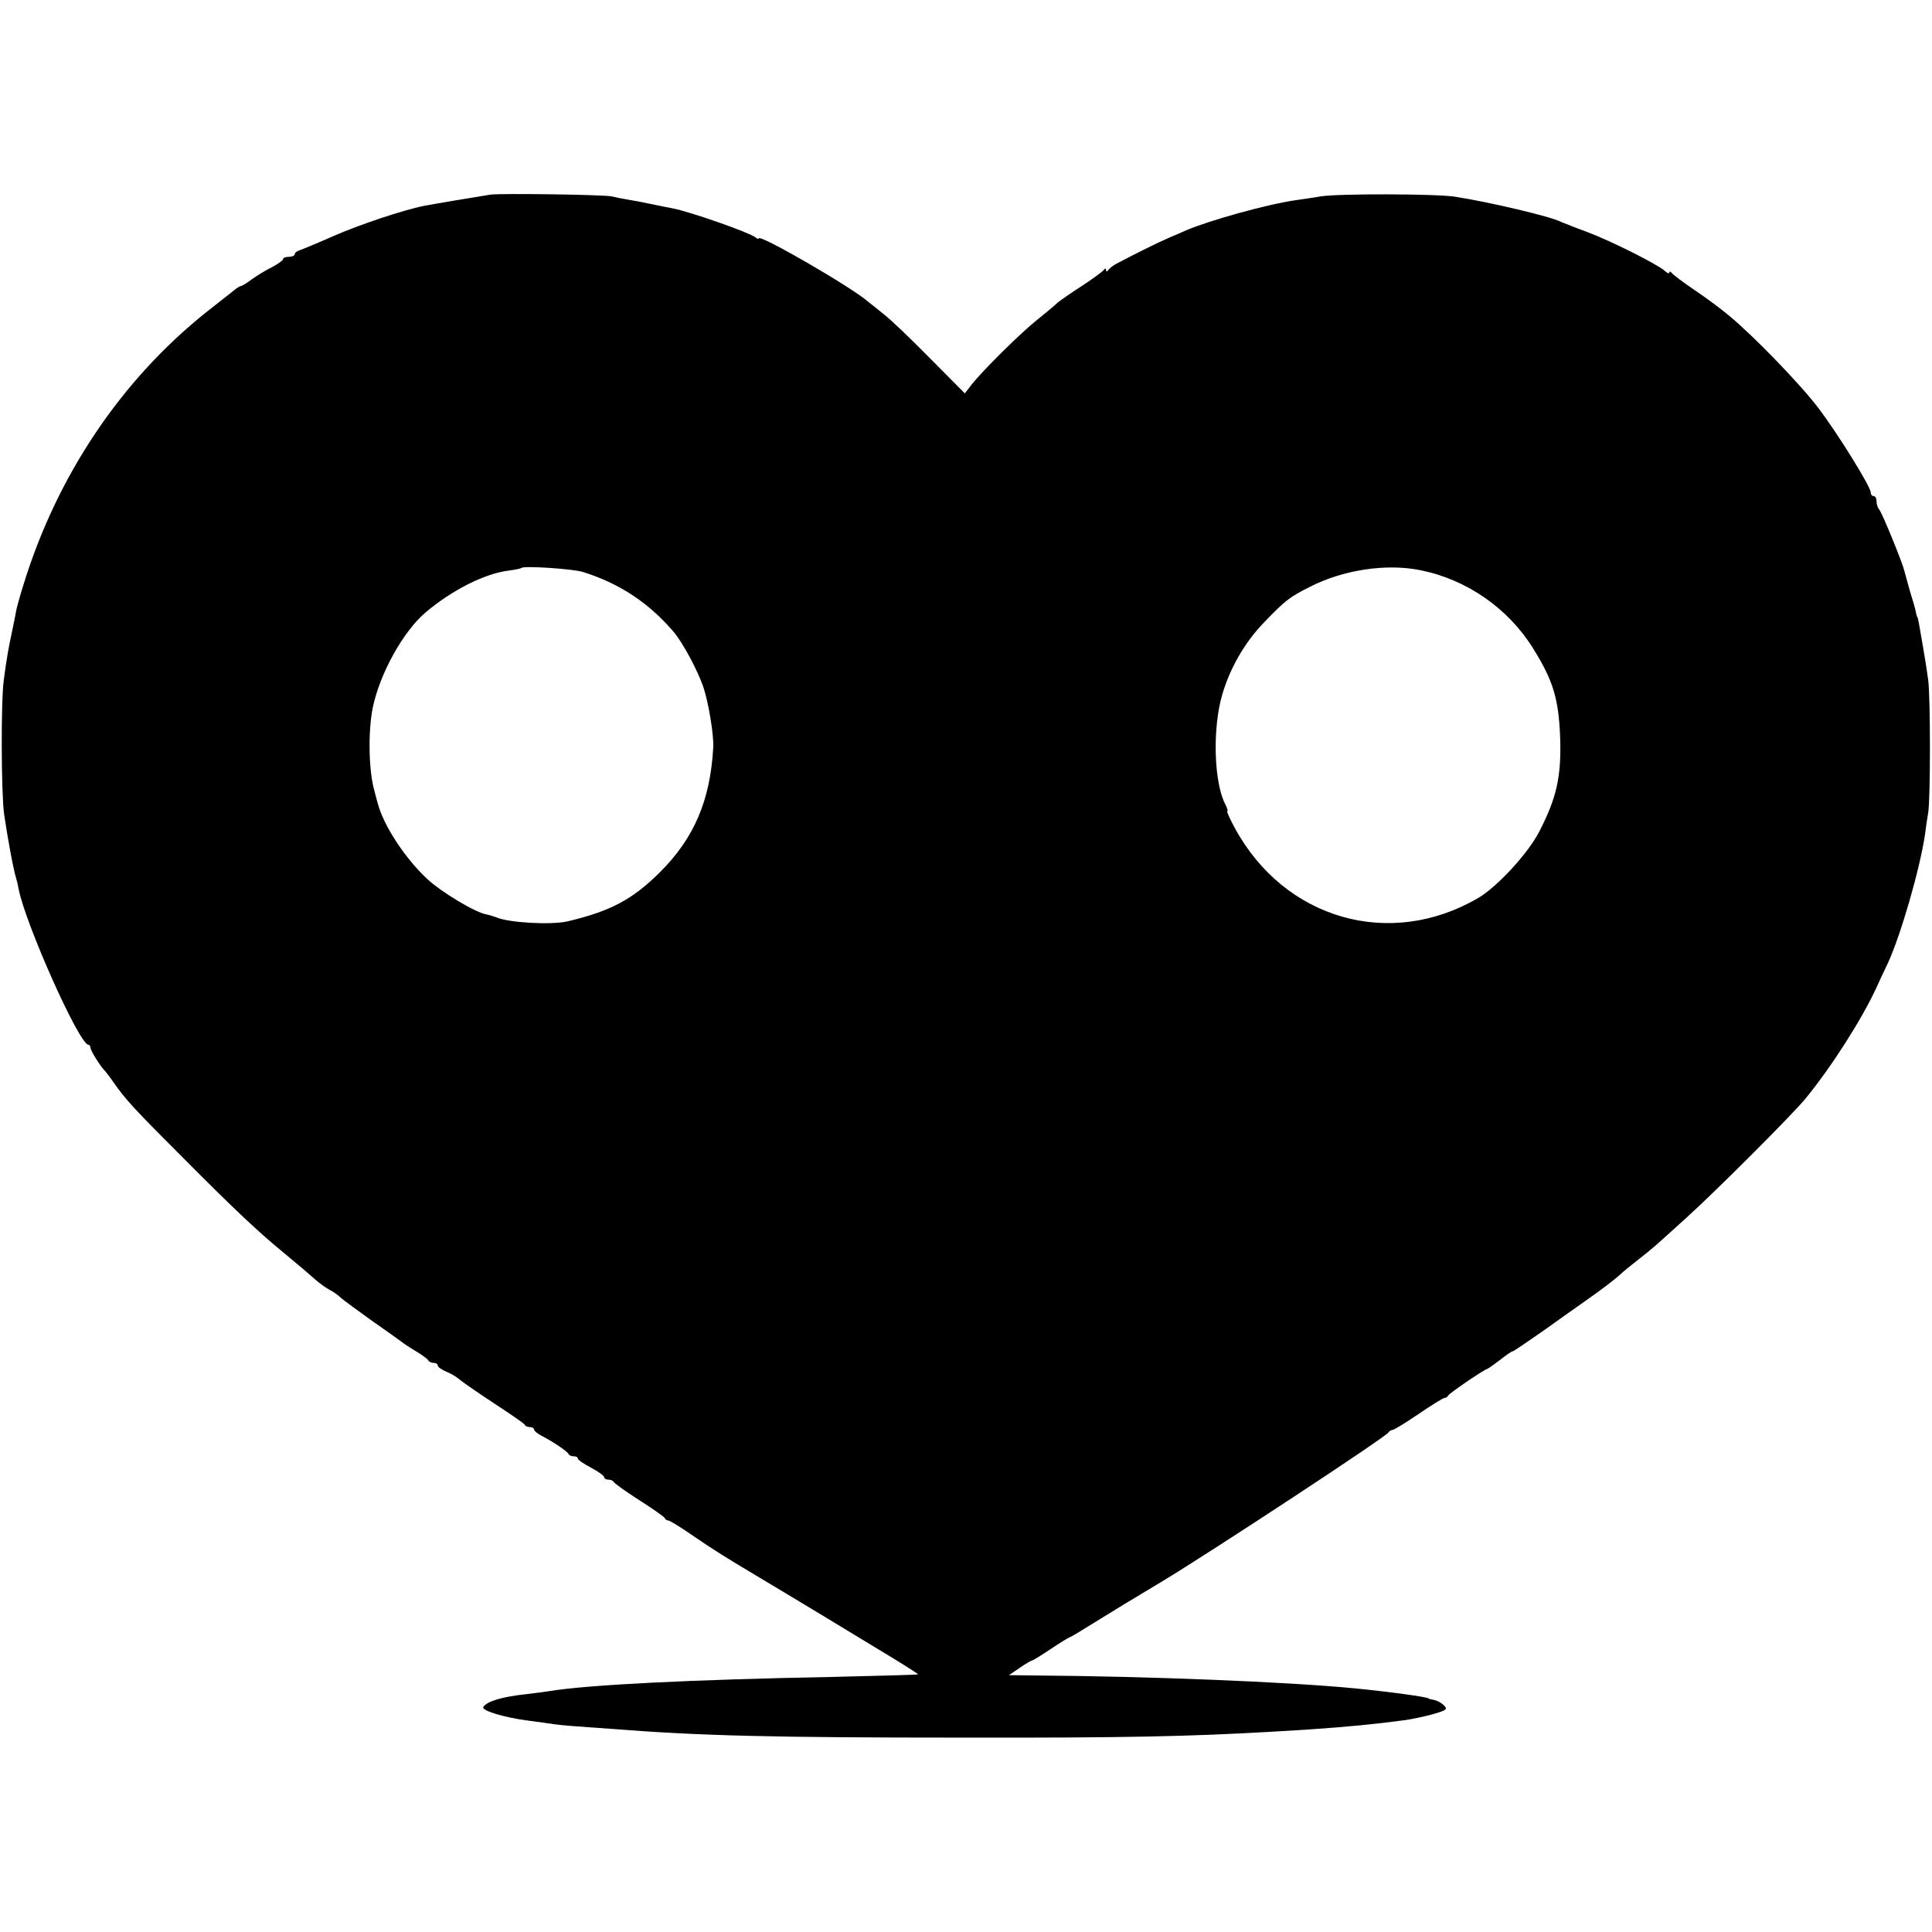 <?xml version="1.0" standalone="no"?>
<!DOCTYPE svg PUBLIC "-//W3C//DTD SVG 20010904//EN"
 "http://www.w3.org/TR/2001/REC-SVG-20010904/DTD/svg10.dtd">
<svg version="1.0" xmlns="http://www.w3.org/2000/svg"
 width="662pt" height="662pt" viewBox="0 0 662 662"
 preserveAspectRatio="xMidYMid meet">
<g transform="translate(0,662) scale(0.1,-0.1)"
fill="#000000" stroke="none">
<path d="M1680 5953 c-45 -7 -194 -32 -225 -38 -72 -14 -227 -66 -315 -105
-52 -23 -103 -44 -112 -47 -10 -3 -18 -9 -18 -14 0 -5 -9 -9 -20 -9 -11 0 -20
-3 -20 -8 0 -4 -17 -16 -37 -27 -21 -10 -52 -29 -70 -42 -17 -13 -34 -23 -37
-23 -3 0 -14 -6 -23 -14 -10 -8 -52 -41 -94 -74 -294 -234 -514 -562 -629
-937 -12 -38 -24 -81 -26 -95 -2 -14 -9 -45 -14 -70 -11 -52 -17 -84 -27 -160
-10 -69 -9 -386 1 -459 12 -82 31 -187 42 -223 3 -9 6 -25 8 -35 24 -121 208
-533 239 -533 4 0 7 -5 7 -10 0 -10 36 -67 50 -80 3 -3 17 -21 30 -40 42 -60
70 -90 245 -265 167 -168 250 -246 334 -315 71 -59 85 -71 112 -95 15 -13 36
-28 49 -35 12 -6 29 -18 38 -27 9 -8 58 -44 107 -79 50 -35 95 -67 100 -71 6
-5 28 -20 50 -33 22 -13 42 -28 43 -32 2 -4 10 -8 18 -8 8 0 14 -4 14 -9 0 -5
13 -14 29 -21 16 -6 37 -19 47 -28 11 -9 64 -46 119 -82 55 -36 102 -68 103
-72 2 -5 10 -8 18 -8 8 0 14 -4 14 -8 0 -5 12 -15 28 -23 37 -19 86 -52 90
-61 2 -5 10 -8 18 -8 8 0 14 -3 14 -8 0 -4 20 -18 45 -31 25 -13 45 -28 45
-32 0 -5 6 -9 14 -9 8 0 16 -3 18 -7 2 -5 41 -33 88 -63 47 -30 87 -58 88 -62
2 -5 7 -8 12 -8 5 0 44 -24 87 -54 67 -46 114 -75 191 -121 30 -18 232 -139
258 -155 13 -8 91 -55 173 -105 82 -49 148 -91 147 -92 -1 -2 -133 -5 -292 -9
-480 -9 -843 -27 -974 -49 -14 -2 -48 -7 -76 -10 -85 -9 -136 -25 -148 -44 -8
-12 72 -36 149 -46 28 -4 64 -9 80 -11 17 -3 55 -7 85 -9 30 -2 87 -6 125 -9
302 -24 558 -30 1205 -30 554 -1 776 4 1055 20 167 9 296 20 380 30 22 3 58 7
80 10 22 3 64 12 94 20 48 14 52 17 39 30 -8 9 -24 17 -34 19 -10 2 -19 4 -19
5 0 5 -141 24 -255 35 -229 22 -696 41 -1099 44 l-84 1 37 25 c20 14 39 25 42
25 3 0 32 18 65 40 33 22 62 40 65 40 2 0 39 22 82 49 43 27 148 91 232 141
174 105 773 499 778 512 2 4 8 8 13 8 5 0 46 25 90 55 44 30 84 55 89 55 4 0
10 3 12 8 3 7 115 84 133 91 6 2 26 17 46 32 20 16 39 29 43 29 3 0 51 33 107
72 56 40 122 87 148 105 47 33 96 70 115 88 6 6 33 28 61 50 58 46 47 37 161
140 103 93 364 354 411 411 89 109 189 266 240 374 11 25 30 65 42 90 44 96
109 320 127 440 3 25 8 59 11 75 8 48 8 395 0 455 -4 30 -12 82 -18 115 -6 33
-12 69 -14 80 -2 11 -4 20 -5 20 -1 0 -3 7 -5 16 -1 9 -11 43 -21 75 -9 33
-18 64 -19 69 -6 26 -77 201 -86 209 -5 6 -9 18 -9 28 0 10 -4 18 -10 18 -5 0
-10 6 -10 13 0 19 -112 200 -178 287 -59 79 -223 249 -307 318 -27 23 -81 63
-120 89 -38 26 -73 52 -77 58 -4 5 -8 6 -8 1 0 -5 -8 -2 -17 7 -27 23 -186
103 -267 133 -39 14 -78 30 -88 34 -34 18 -246 68 -363 86 -65 10 -396 11
-460 1 -27 -5 -66 -10 -85 -13 -98 -14 -295 -69 -375 -103 -11 -5 -38 -17 -60
-26 -35 -15 -118 -56 -180 -89 -11 -6 -23 -15 -27 -21 -5 -7 -8 -7 -8 0 0 6
-3 6 -8 0 -4 -6 -36 -29 -72 -53 -36 -23 -75 -50 -86 -59 -10 -10 -42 -36 -69
-58 -57 -45 -188 -175 -225 -222 l-24 -31 -121 122 c-66 67 -137 135 -159 151
-21 17 -43 35 -50 40 -51 47 -376 235 -376 218 0 -3 -6 -1 -12 4 -22 17 -222
87 -283 99 -11 2 -42 8 -70 14 -27 6 -65 13 -84 16 -18 3 -43 8 -55 11 -26 6
-381 11 -416 6z m318 -1293 c124 -39 225 -105 311 -206 31 -37 81 -130 101
-188 18 -54 36 -164 34 -206 -10 -182 -65 -312 -184 -430 -94 -93 -168 -132
-315 -167 -55 -13 -203 -5 -245 14 -8 3 -24 8 -34 10 -39 7 -155 77 -203 122
-76 71 -148 182 -168 256 -5 17 -10 37 -12 45 -20 69 -22 203 -6 284 24 118
106 265 183 329 92 77 202 132 284 142 22 3 41 7 43 9 8 8 176 -3 211 -14z
m2870 6 c158 -32 300 -130 386 -269 69 -111 87 -173 92 -307 4 -131 -12 -204
-72 -320 -38 -74 -144 -189 -209 -227 -303 -177 -664 -73 -834 240 -17 31 -28
57 -26 57 3 0 1 9 -5 21 -41 75 -46 263 -12 379 27 92 78 180 143 247 72 75
87 87 159 123 114 58 262 80 378 56z"/>
</g>
</svg>
